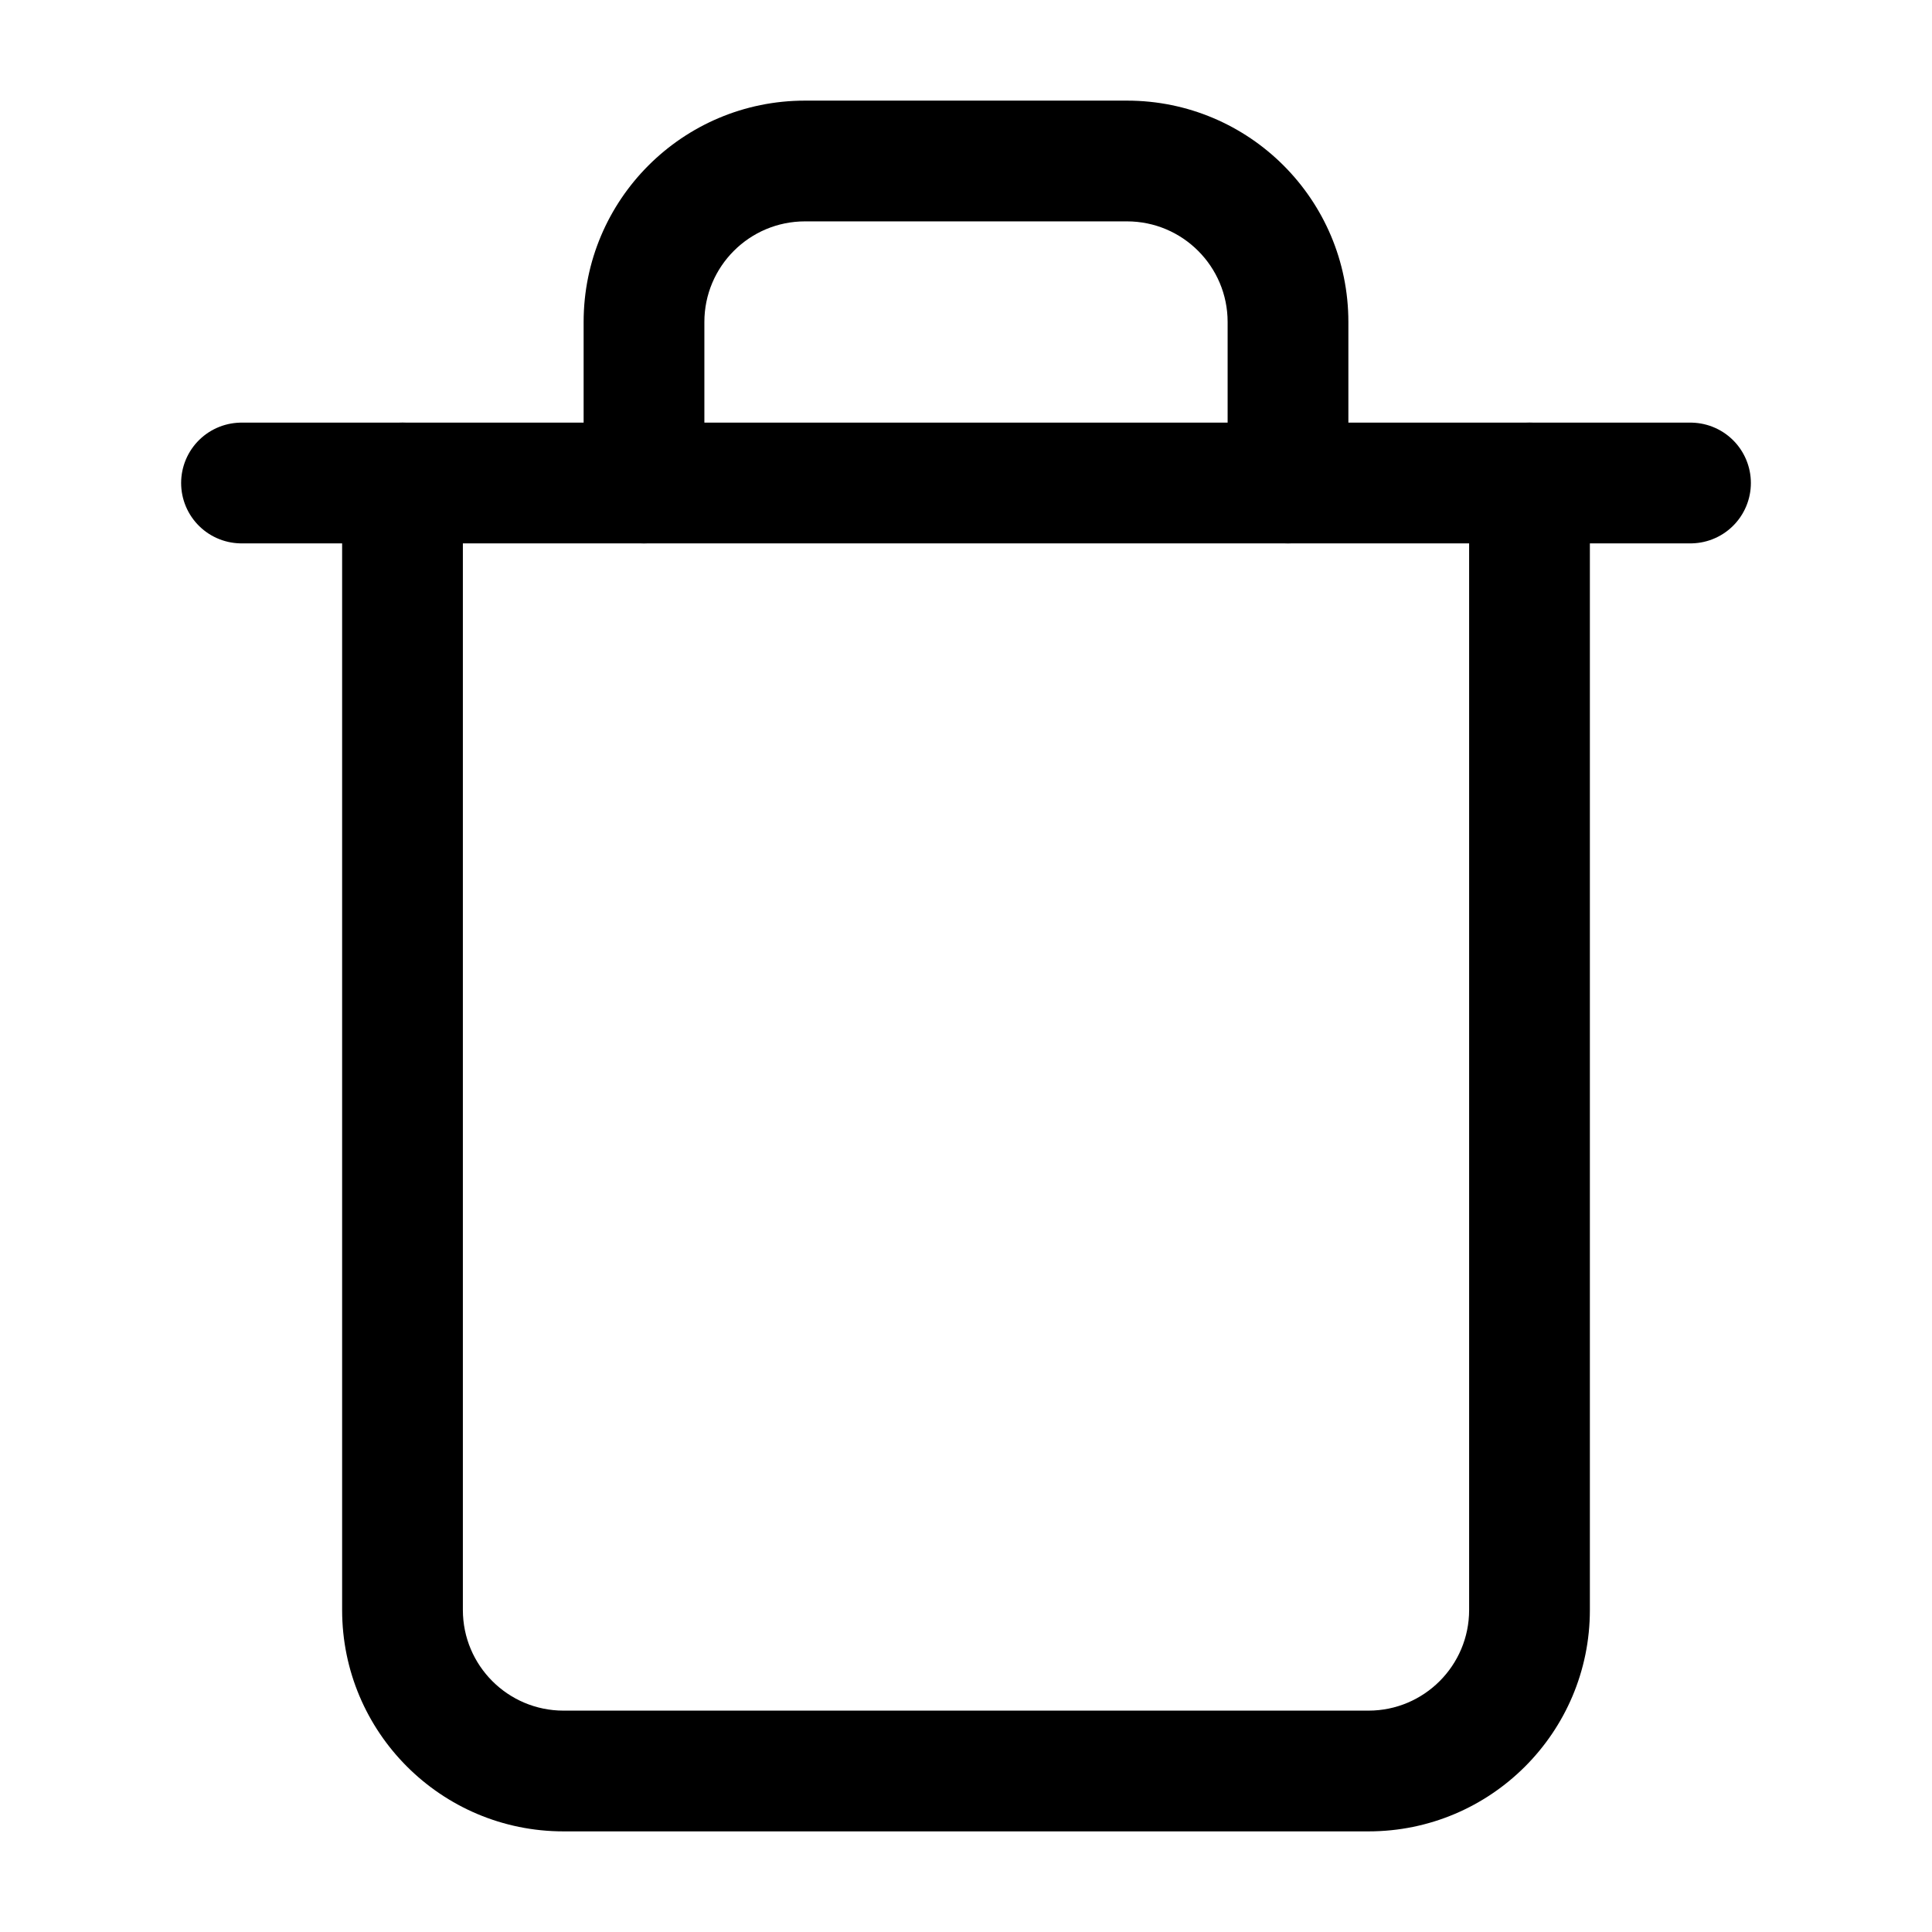 <svg width="24" height="24" viewBox="0 0 24 24" fill="none" xmlns="http://www.w3.org/2000/svg">
<path d="M3 6H5H21" stroke="black" stroke-width="1.5" stroke-linecap="round" stroke-linejoin="round"/>
<path d="M19.75 6C19.75 5.586 19.414 5.25 19 5.25C18.586 5.25 18.25 5.586 18.25 6H19.75ZM5.75 6C5.75 5.586 5.414 5.25 5 5.25C4.586 5.25 4.25 5.586 4.25 6H5.75ZM7.25 6C7.25 6.414 7.586 6.75 8 6.75C8.414 6.75 8.75 6.414 8.75 6H7.25ZM15.25 6C15.25 6.414 15.586 6.75 16 6.75C16.414 6.75 16.75 6.414 16.75 6H15.25ZM18.25 6V20H19.75V6H18.25ZM18.25 20C18.25 20.69 17.69 21.25 17 21.25V22.75C18.519 22.75 19.75 21.519 19.75 20H18.25ZM17 21.25H7V22.75H17V21.25ZM7 21.25C6.31 21.25 5.75 20.69 5.75 20H4.25C4.25 21.519 5.481 22.75 7 22.75V21.25ZM5.75 20V6H4.25V20H5.75ZM8.75 6V4H7.25V6H8.75ZM8.75 4C8.75 3.31 9.31 2.75 10 2.75V1.25C8.481 1.25 7.25 2.481 7.25 4H8.75ZM10 2.75H14V1.25H10V2.75ZM14 2.75C14.69 2.75 15.25 3.31 15.25 4H16.75C16.75 2.481 15.519 1.25 14 1.25V2.75ZM15.25 4V6H16.75V4H15.25Z" fill="black"/>
</svg>
